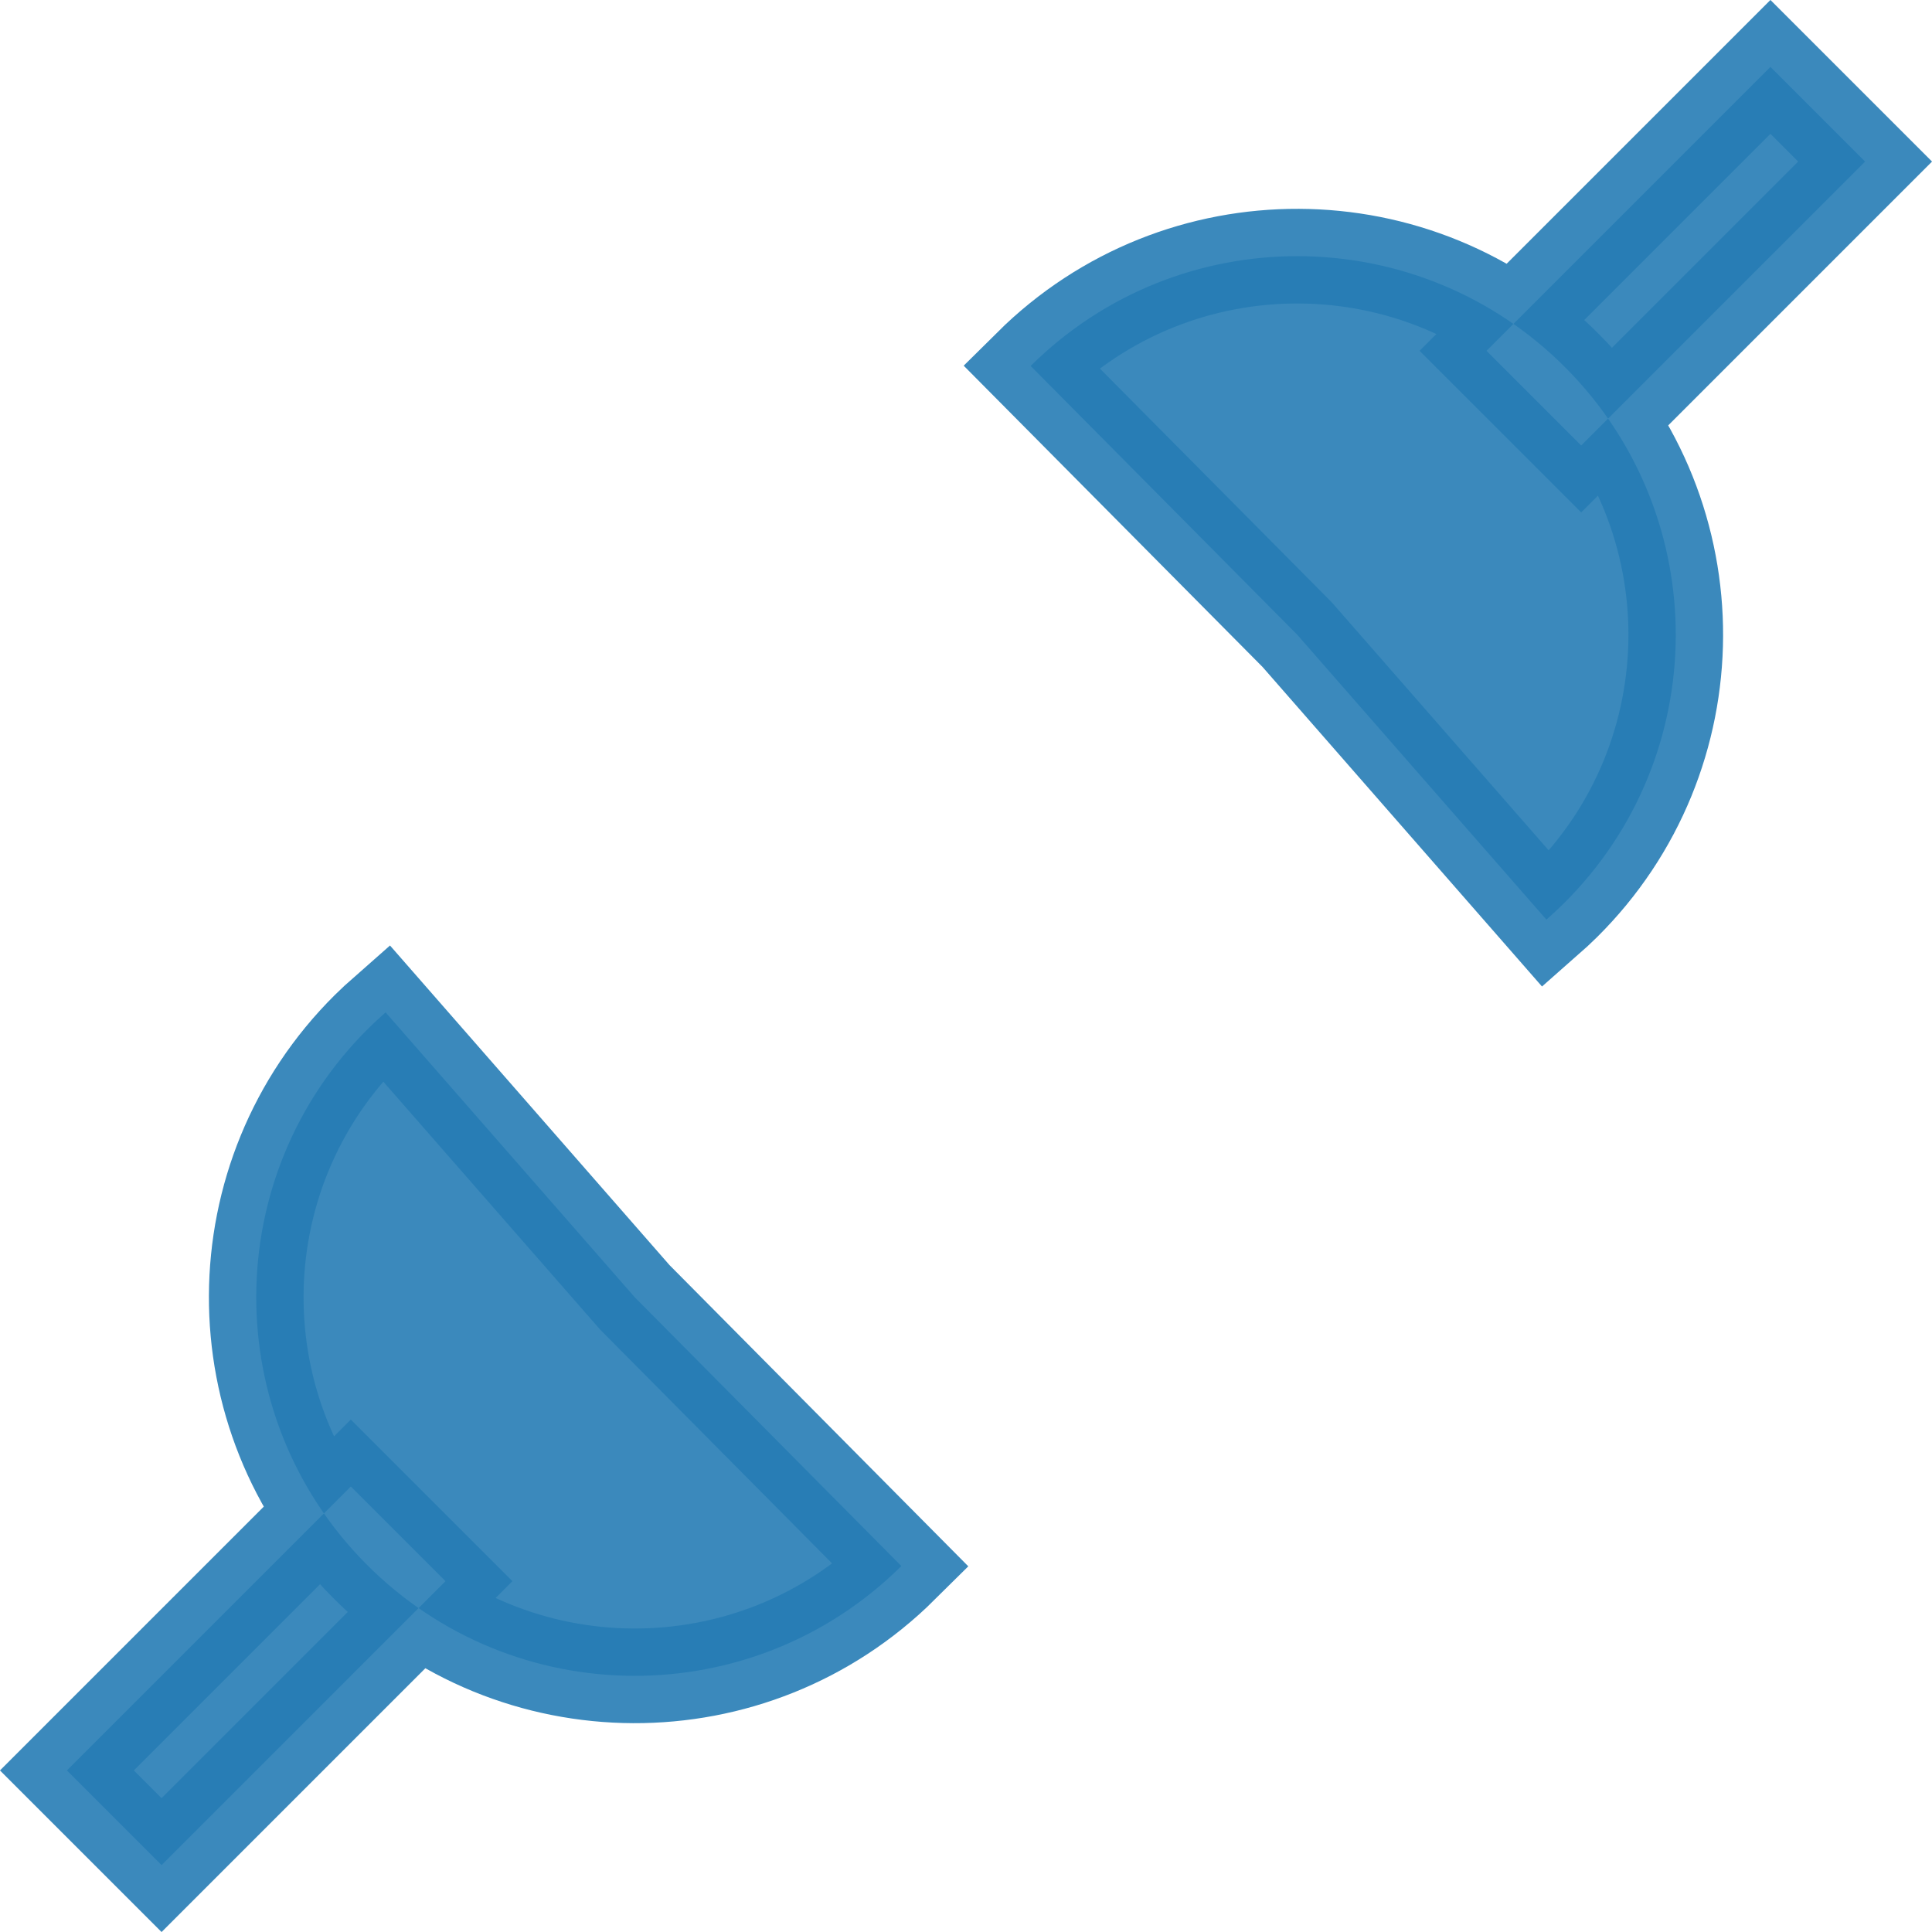 <?xml version="1.0" encoding="UTF-8" standalone="no"?>
<!-- Created with Inkscape (http://www.inkscape.org/) -->

<svg
   xmlns:dc="http://purl.org/dc/elements/1.1/"
   xmlns:cc="http://creativecommons.org/ns#"
   xmlns:rdf="http://www.w3.org/1999/02/22-rdf-syntax-ns#"
   xmlns:svg="http://www.w3.org/2000/svg"
   xmlns="http://www.w3.org/2000/svg"
   xmlns:sodipodi="http://sodipodi.sourceforge.net/DTD/sodipodi-0.dtd"
   xmlns:inkscape="http://www.inkscape.org/namespaces/inkscape"
   version="1.1"
   width="24"
   height="24"
   id="svg3745"
   inkscape:version="0.92.3 (2405546, 2018-03-11)"
   sodipodi:docname="disconnected.svg">
  <sodipodi:namedview
     pagecolor="#ffffff"
     bordercolor="#666666"
     borderopacity="1"
     objecttolerance="10"
     gridtolerance="10"
     guidetolerance="10"
     inkscape:pageopacity="0"
     inkscape:pageshadow="2"
     inkscape:window-width="1711"
     inkscape:window-height="863"
     id="namedview7"
     showgrid="false"
     inkscape:zoom="9.8333333"
     inkscape:cx="-19.983051"
     inkscape:cy="12"
     inkscape:window-x="137"
     inkscape:window-y="66"
     inkscape:window-maximized="0"
     inkscape:current-layer="svg3745" />
  <defs
     id="defs3747" />
  <path
     inkscape:connector-curvature="0"
     style="opacity:0.9;fill:#267cb5;fill-opacity:1;stroke:#267cb5;stroke-width:1.176;stroke-opacity:1"
     id="path3765"
     d="m 11.197,19.454 c -1.844,1.829 -4.821,1.817 -6.65,-0.027 -1.829,-1.844 -1.817,-4.821 0.027,-6.65 0.07,-0.069 0.142,-0.136 0.216,-0.201 l 3.096,3.54 z m -5.663,0.188 -1.176,-1.176 -3.527,3.527 1.176,1.176 z" />
  <path
     inkscape:connector-curvature="0"
     style="opacity:0.9;fill:#267cb5;fill-opacity:1;stroke:#267cb5;stroke-width:1.176;stroke-opacity:1"
     id="path3767"
     d="m 12.803,4.546 c 1.844,-1.829 4.821,-1.817 6.65,0.027 1.829,1.844 1.817,4.821 -0.027,6.65 -0.07,0.069 -0.142,0.136 -0.216,0.201 L 16.115,7.885 Z M 23.169,2.007 21.993,0.831 18.466,4.358 19.642,5.534 Z" />
</svg>

